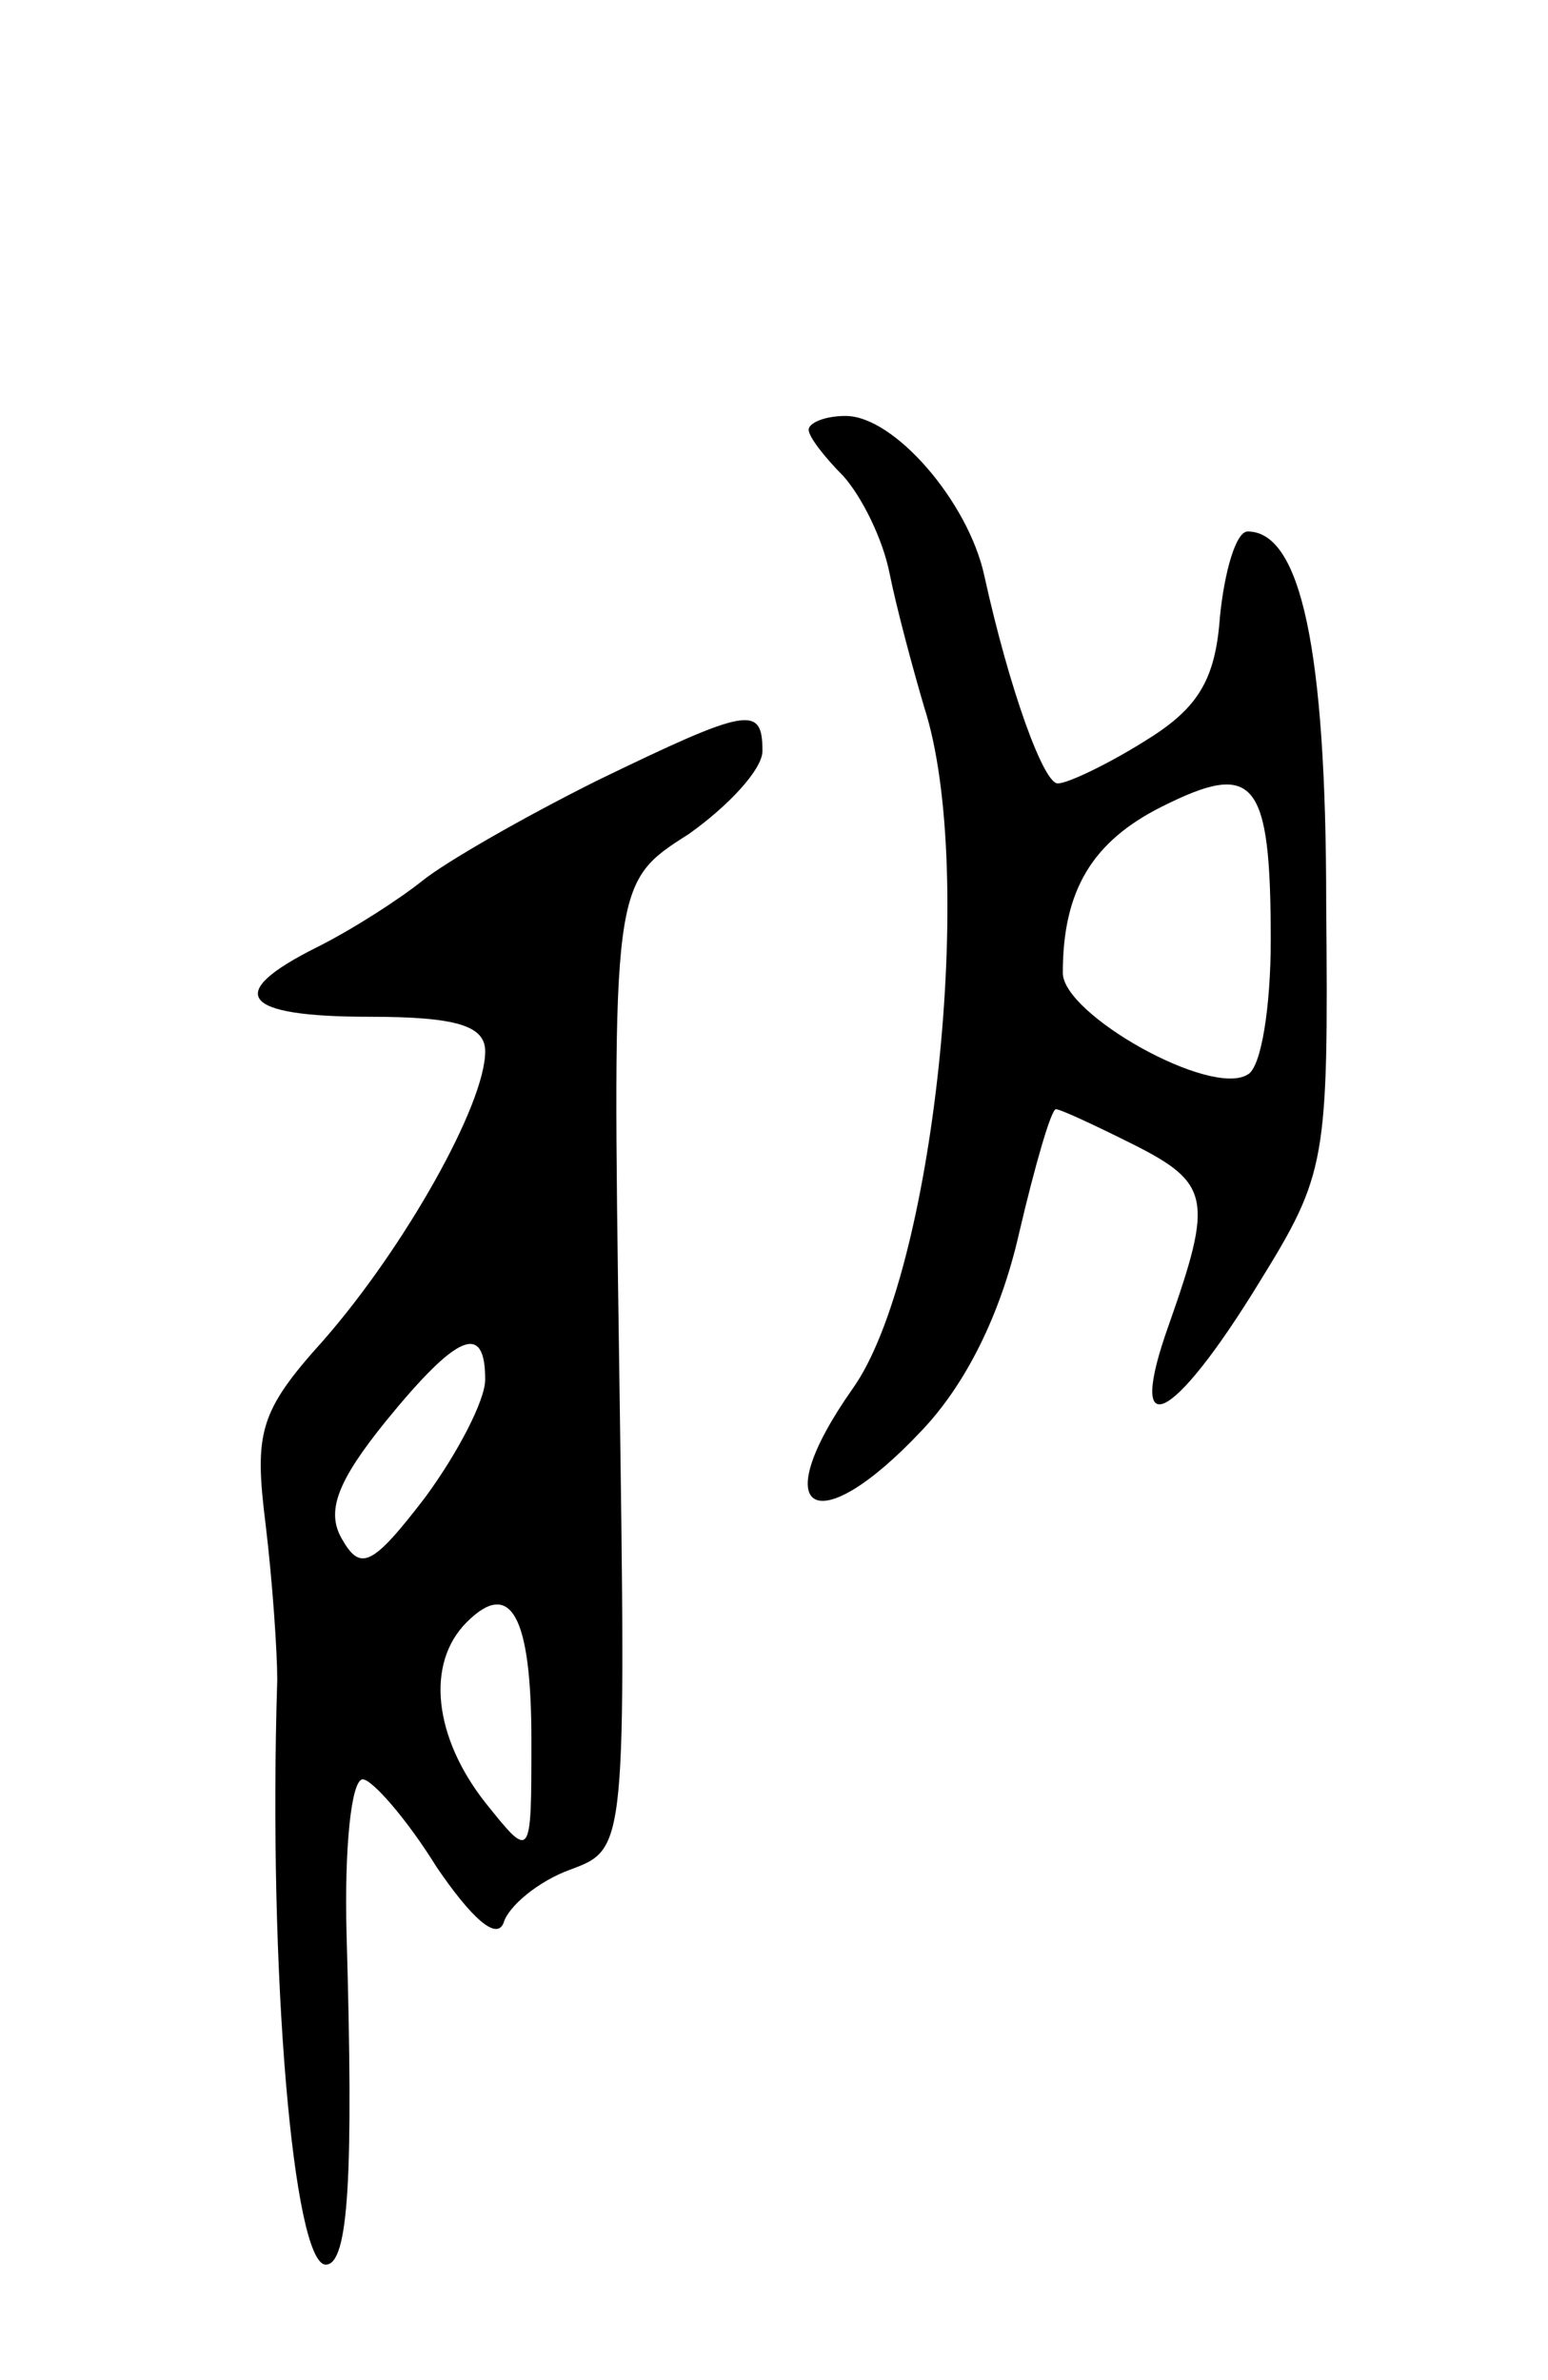 <svg version="1.0" xmlns="http://www.w3.org/2000/svg"
 width="67pt" height="103pt" viewBox="0 0 67 103"
 preserveAspectRatio="xMidYMid meet">
<g transform="translate(0,103) scale(0.1,-0.1)"
fill="#000000" stroke="none">
<path d="M350 844 c0 -3 7 -12 15 -20 8 -9 17 -27 20 -42 3 -15 10 -41 15 -58
23 -71 4 -246 -31 -295 -38 -54 -16 -67 30 -18 19 20 34 50 42 85 7 30 14 54
16 54 2 0 17 -7 33 -15 34 -17 35 -24 16 -78 -19 -53 1 -44 39 18 29 47 30 52
29 164 0 110 -11 161 -34 161 -5 0 -10 -17 -12 -37 -2 -28 -10 -40 -33 -54
-16 -10 -33 -18 -37 -18 -6 -1 -21 40 -32 90 -7 32 -39 69 -60 69 -9 0 -16 -3
-16 -6z m200 -221 c0 -28 -4 -55 -10 -58 -16 -10 -80 26 -80 44 0 36 13 57 43
72 40 20 47 12 47 -58z"/>
<path d="M258 692 c-32 -16 -65 -35 -75 -43 -10 -8 -30 -21 -46 -29 -40 -20
-33 -30 23 -30 38 0 50 -4 50 -15 0 -23 -35 -85 -70 -125 -28 -31 -30 -40 -25
-80 3 -25 5 -55 5 -67 -4 -127 7 -253 21 -253 10 0 12 39 9 143 -1 37 2 67 7
67 4 0 19 -17 32 -38 15 -22 26 -32 29 -24 2 7 15 18 29 23 24 9 24 9 21 218
-3 209 -3 209 30 230 17 12 32 28 32 36 0 20 -6 19 -72 -13z m-48 -259 c0 -9
-12 -32 -26 -51 -23 -30 -28 -32 -36 -18 -7 12 -2 25 19 51 31 38 43 43 43 18z
m20 -156 c0 -52 0 -52 -20 -27 -22 28 -26 60 -8 78 19 19 28 3 28 -51z"/>
</g>
</svg>
